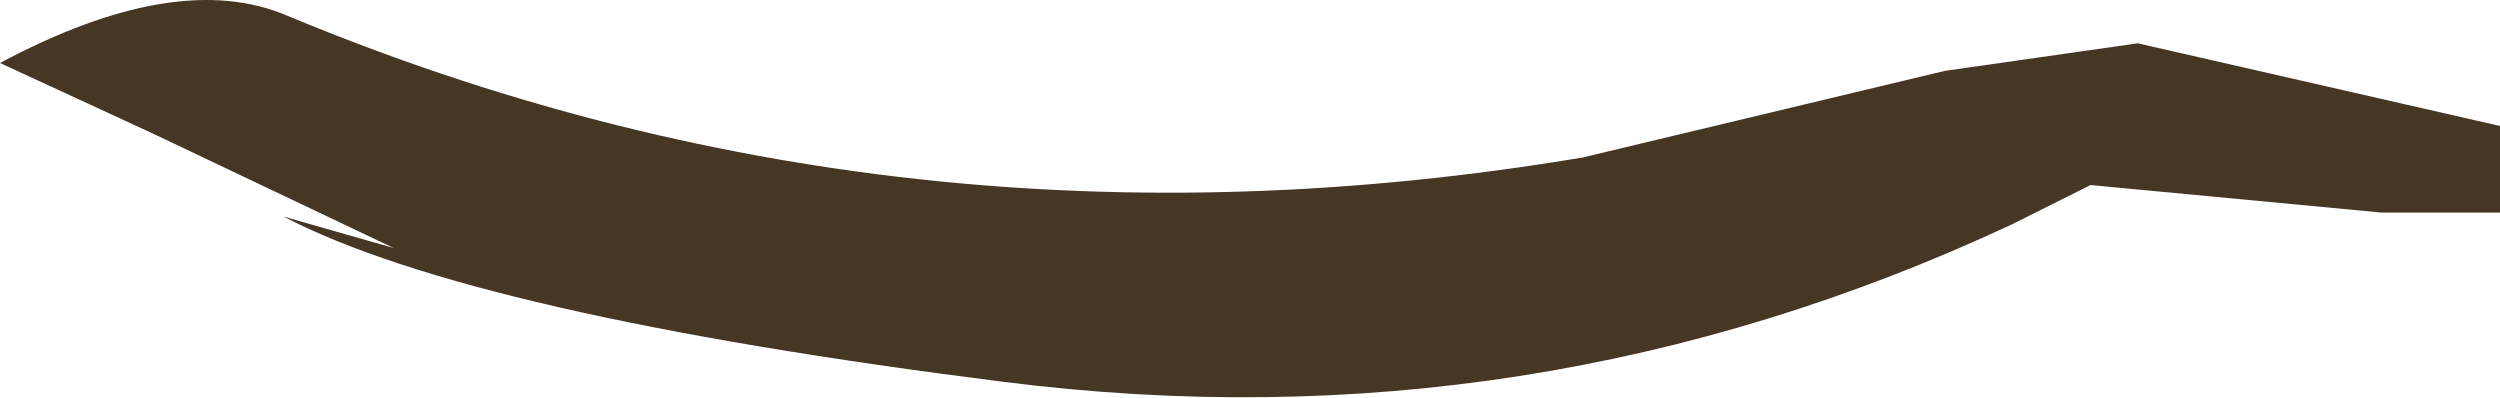 <?xml version="1.0" encoding="UTF-8" standalone="no"?>
<svg xmlns:ffdec="https://www.free-decompiler.com/flash" xmlns:xlink="http://www.w3.org/1999/xlink" ffdec:objectType="shape" height="5.05px" width="31.75px" xmlns="http://www.w3.org/2000/svg">
  <g transform="matrix(1.0, 0.0, 0.0, 1.0, 18.6, 6.6)">
    <path d="M6.1 -5.7 L8.55 -6.05 13.15 -5.0 13.15 -3.9 11.65 -3.9 7.95 -4.25 6.95 -3.75 Q0.85 -0.9 -5.85 -1.75 -12.6 -2.6 -15.0 -3.85 L-13.6 -3.45 -16.65 -4.9 -18.6 -5.8 Q-16.35 -7.0 -14.95 -6.4 -7.15 -3.15 1.5 -4.6 L6.1 -5.7" fill="#463624" fill-rule="evenodd" stroke="none"/>
  </g>
</svg>
